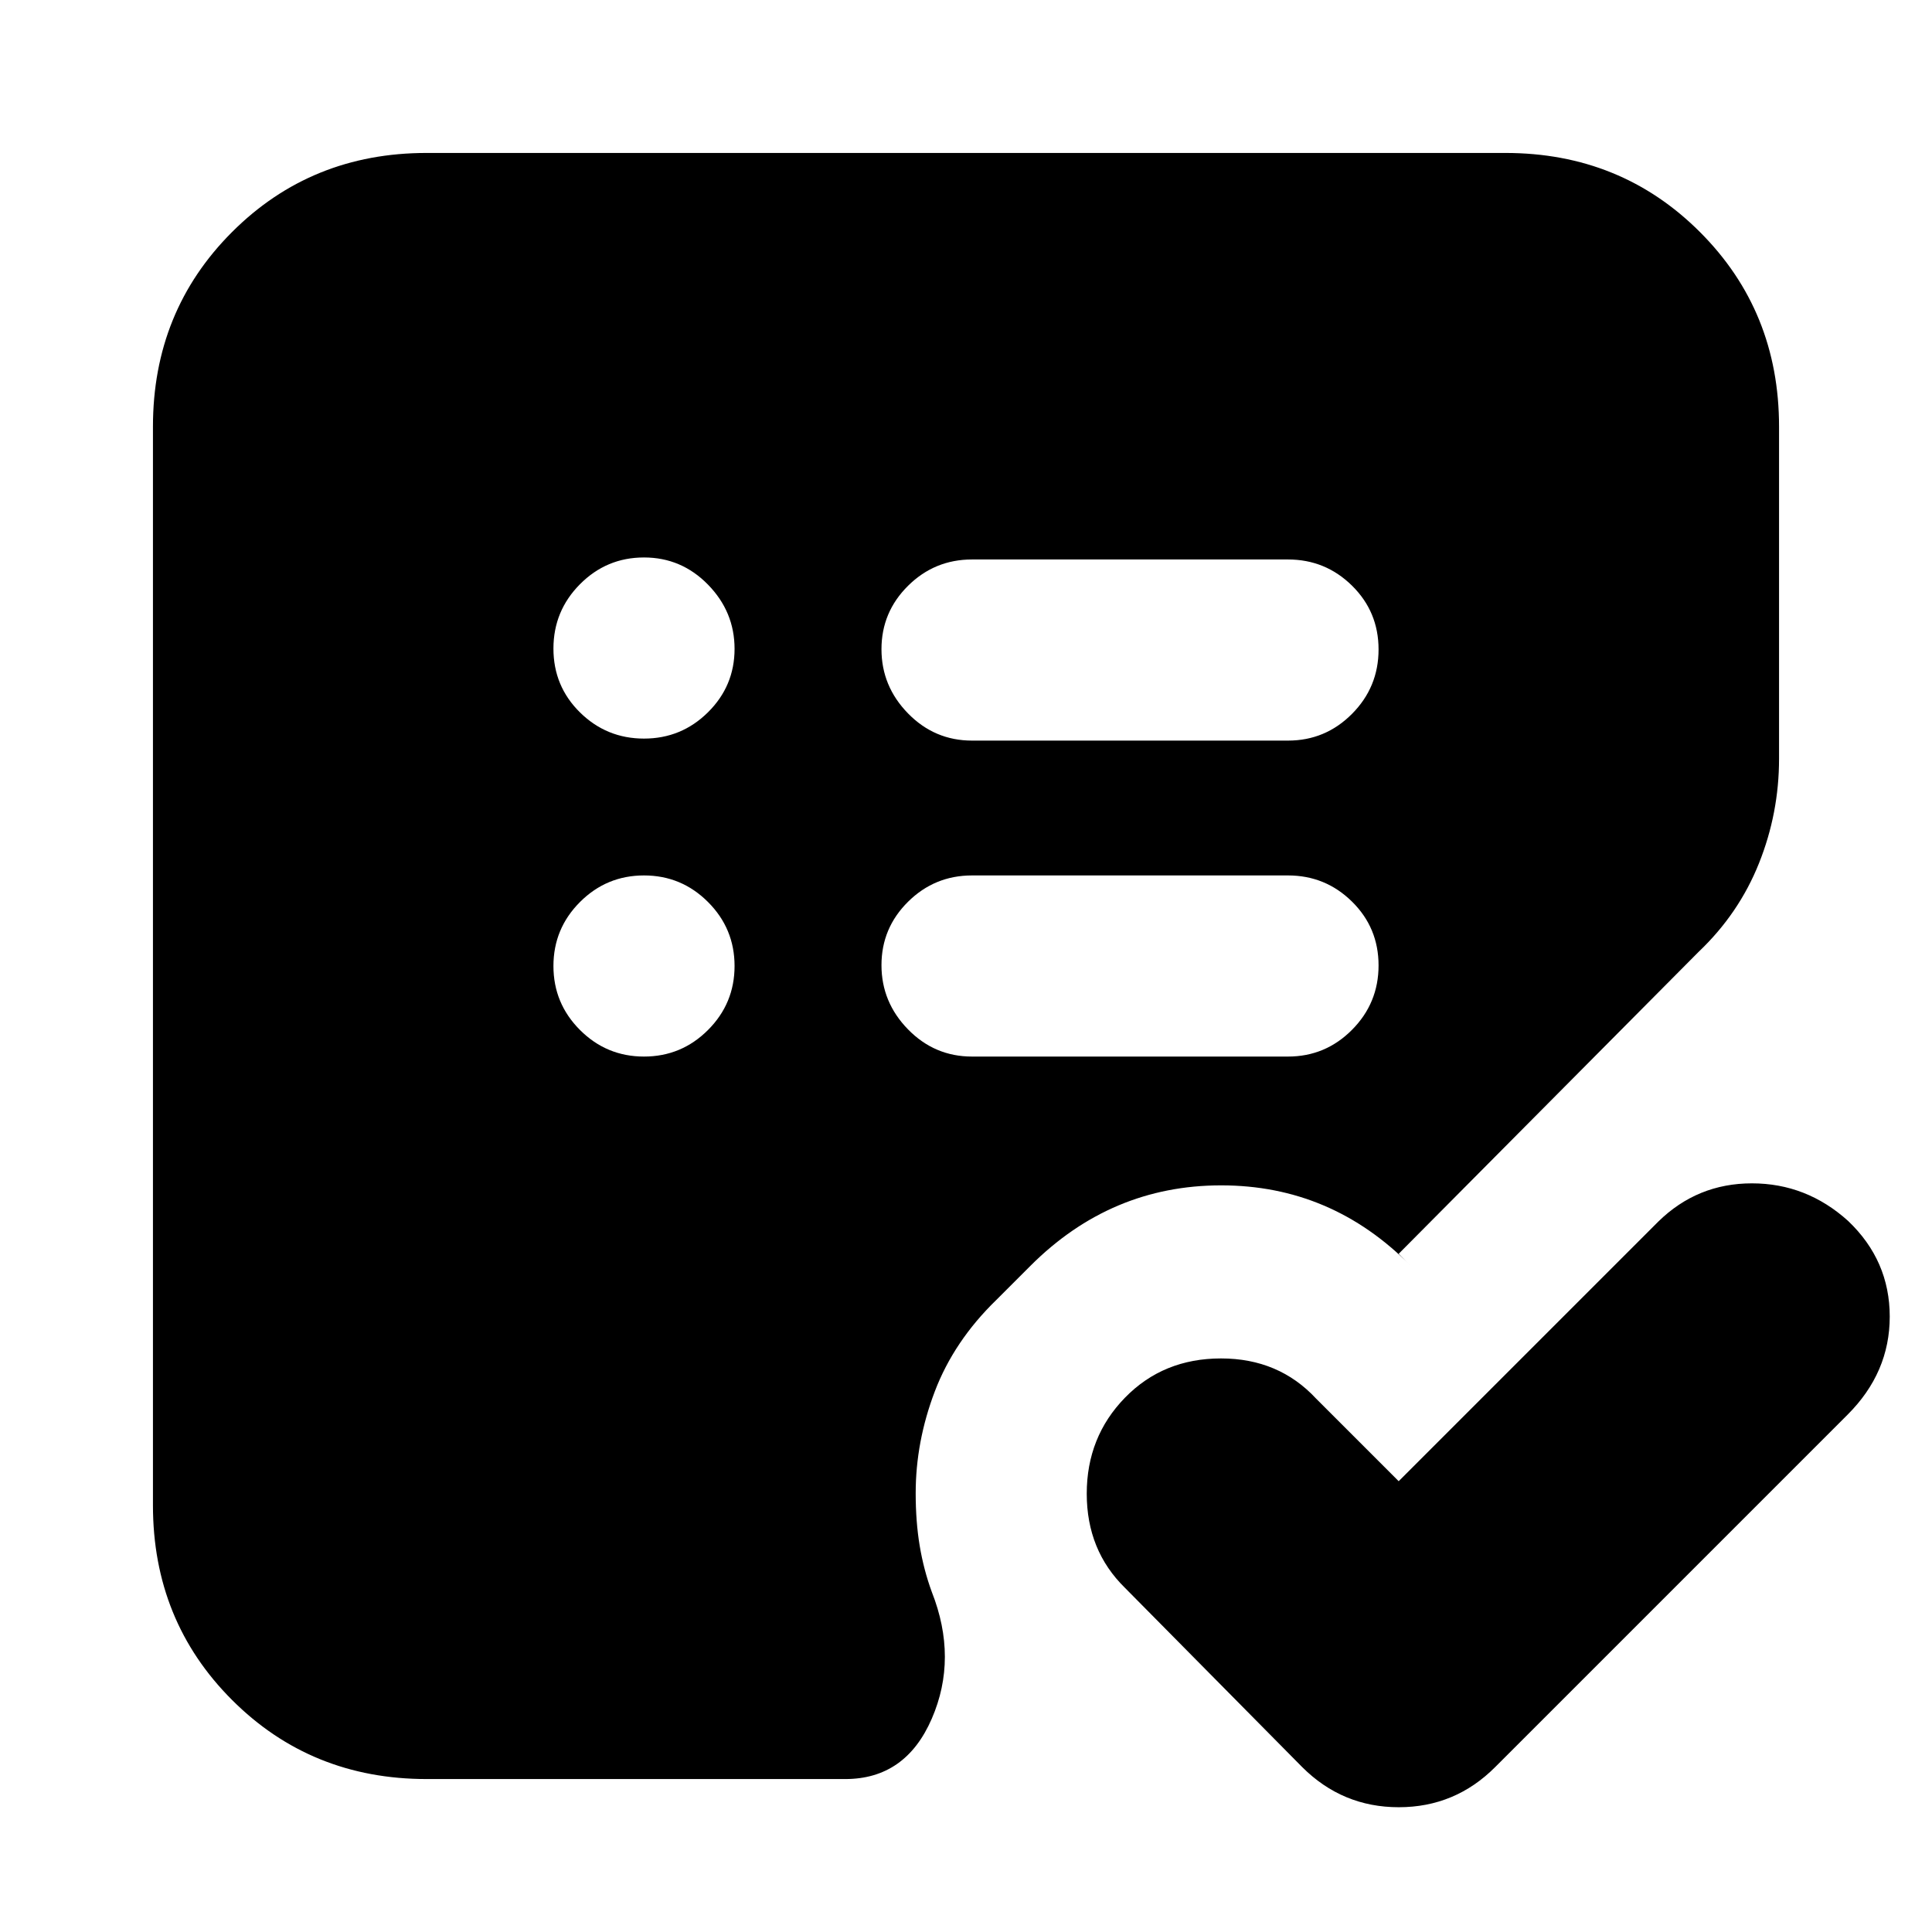 <svg xmlns="http://www.w3.org/2000/svg" height="24" viewBox="0 -960 960 960" width="24"><path d="m695-224 129-129q19.4-19 46.52-19 27.11 0 47.8 18.68Q939-333.63 939-305.78q0 27.85-21 48.78L743-82q-19.93 20-47.97 20Q667-62 647-82l-88-89q-19-18.6-19-46.8 0-28.2 19-47.7 19-19.5 47.73-19.5 28.72 0 47.27 20l41 41ZM320-435q18.6 0 31.8-13.2T365-480q0-18.6-13.2-31.8T320-525q-18.6 0-31.8 13.2T275-480q0 18.6 13.2 31.8T320-435Zm0-158q18.6 0 31.8-13.08t13.2-31.5q0-18.42-13.2-31.92T320-683q-18.6 0-31.8 13.28t-13.2 32Q275-619 288.2-606t31.8 13Zm320 158q18.6 0 31.8-13.28t13.2-32Q685-499 671.8-512T640-525H483q-18.6 0-31.8 13.08t-13.2 31.5q0 18.42 13.2 31.92T483-435h157Zm0-157q18.6 0 31.8-13.28t13.2-32Q685-656 671.8-669T640-682H483q-18.6 0-31.8 13.08t-13.2 31.5q0 18.42 13.2 31.92T483-592h157ZM212-76q-57.4 0-96.7-39.3Q76-154.6 76-212v-536q0-57.4 39.3-96.7Q154.6-884 212-884h536q57.4 0 96.7 39.3Q884-805.4 884-748v165q0 27.04-10 52.02Q864-506 844-487L695-337l6 6q-39.4-40-94.2-40-54.8 0-94.8 40l-17 17q-21 20.43-30.5 45.39T455-218q0 14.17 2 26.13 2 11.95 6 22.87 13 33 0 63t-43 30H212Z"/></svg>